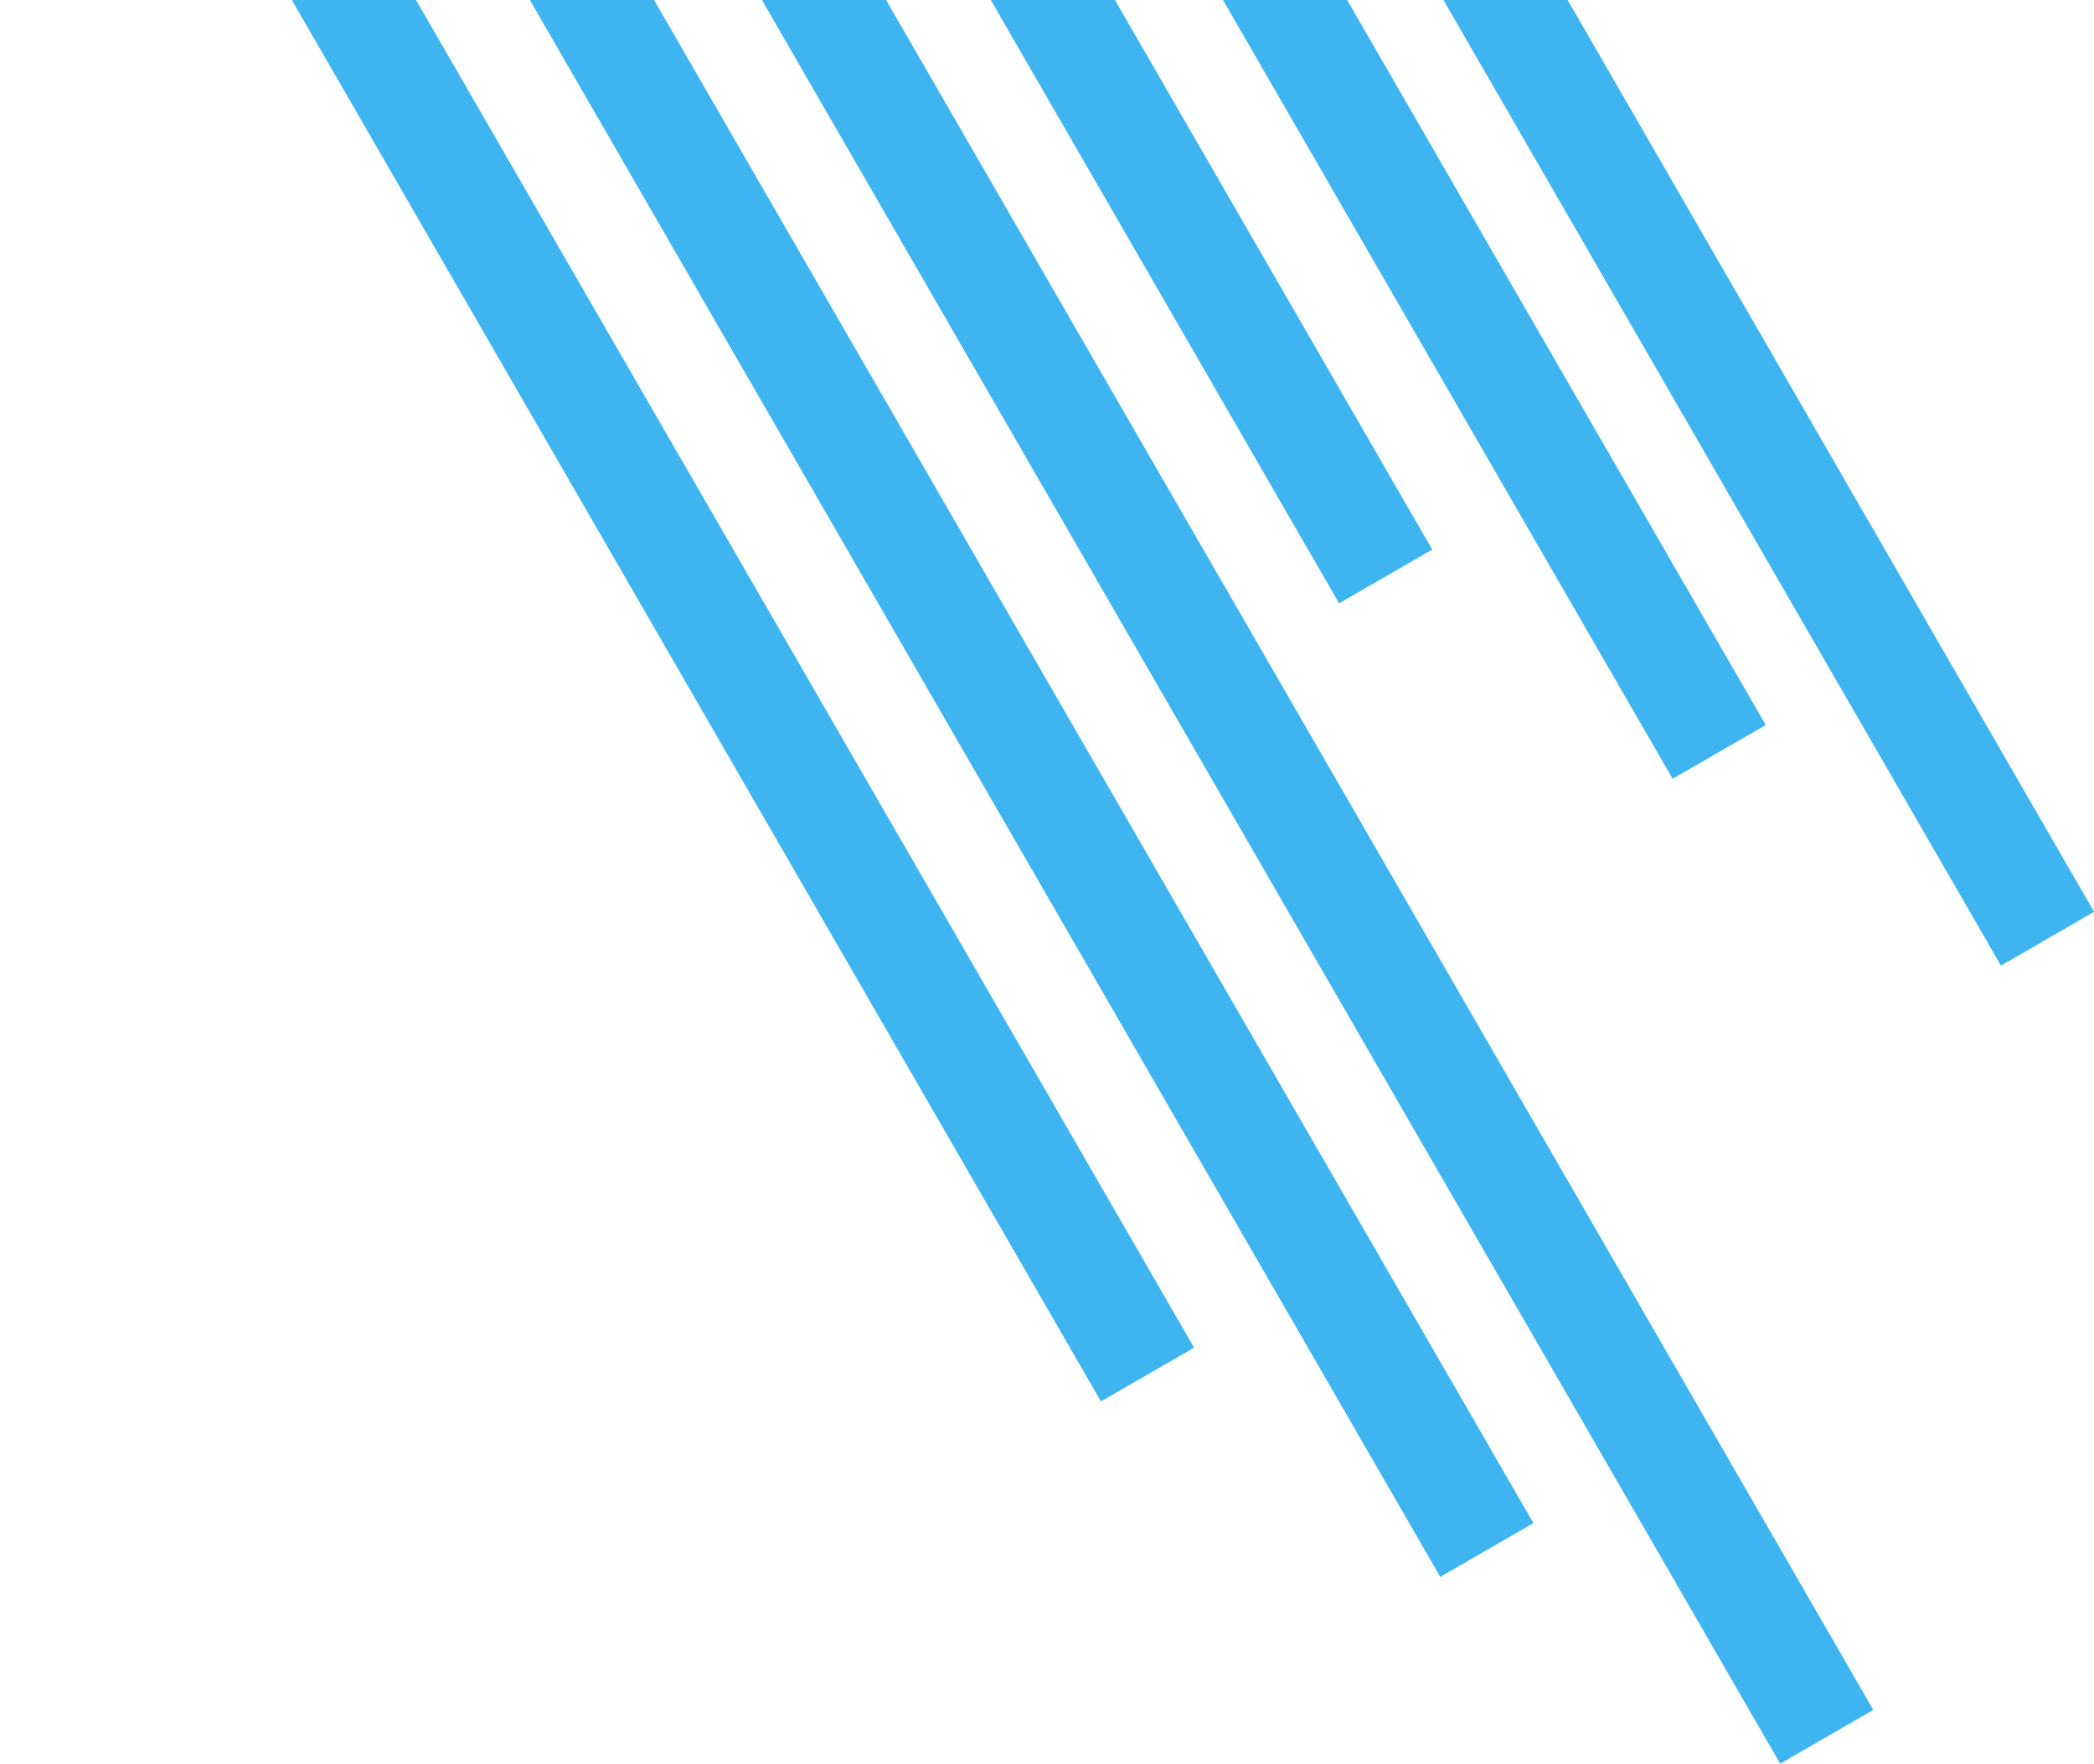 <svg id="полоски" xmlns="http://www.w3.org/2000/svg" width="360.688" height="303.781" viewBox="0 0 360.688 303.781">
    <defs>
        <style>
            .cls-1 {
            fill: #3eb5f1;
            fill-rule: evenodd;
            }
        </style>
    </defs>
    <path id="Прямоугольник_2" data-name="Прямоугольник 2" class="cls-1"
          d="M455.008-87.055l16.042-9.262L660.679,232.129l-16.043,9.262Z" transform="translate(-455)"/>
    <path id="Прямоугольник_2_копия" data-name="Прямоугольник 2 копия" class="cls-1"
          d="M513.455-56.832L529.5-66.094,719.126,262.352l-16.042,9.262Z" transform="translate(-455)"/>
    <path id="Прямоугольник_2_копия_2" data-name="Прямоугольник 2 копия 2" class="cls-1"
          d="M572-24.658l16.043-9.262L777.673,294.526l-16.042,9.262Z" transform="translate(-455)"/>
    <path id="Прямоугольник_2_копия_3" data-name="Прямоугольник 2 копия 3" class="cls-1"
          d="M496.031-224.524l16.043-9.262L701.7,94.66l-16.042,9.262Z" transform="translate(-455)"/>
    <path id="Прямоугольник_2_копия_3-2" data-name="Прямоугольник 2 копия 3" class="cls-1"
          d="M553.478-194.3l16.043-9.262L759.149,124.884l-16.042,9.262Z" transform="translate(-455)"/>
    <path id="Прямоугольник_2_копия_3-3" data-name="Прямоугольник 2 копия 3" class="cls-1"
          d="M610.026-162.127l16.042-9.262L815.7,157.057l-16.043,9.262Z" transform="translate(-455)"/>
</svg>
